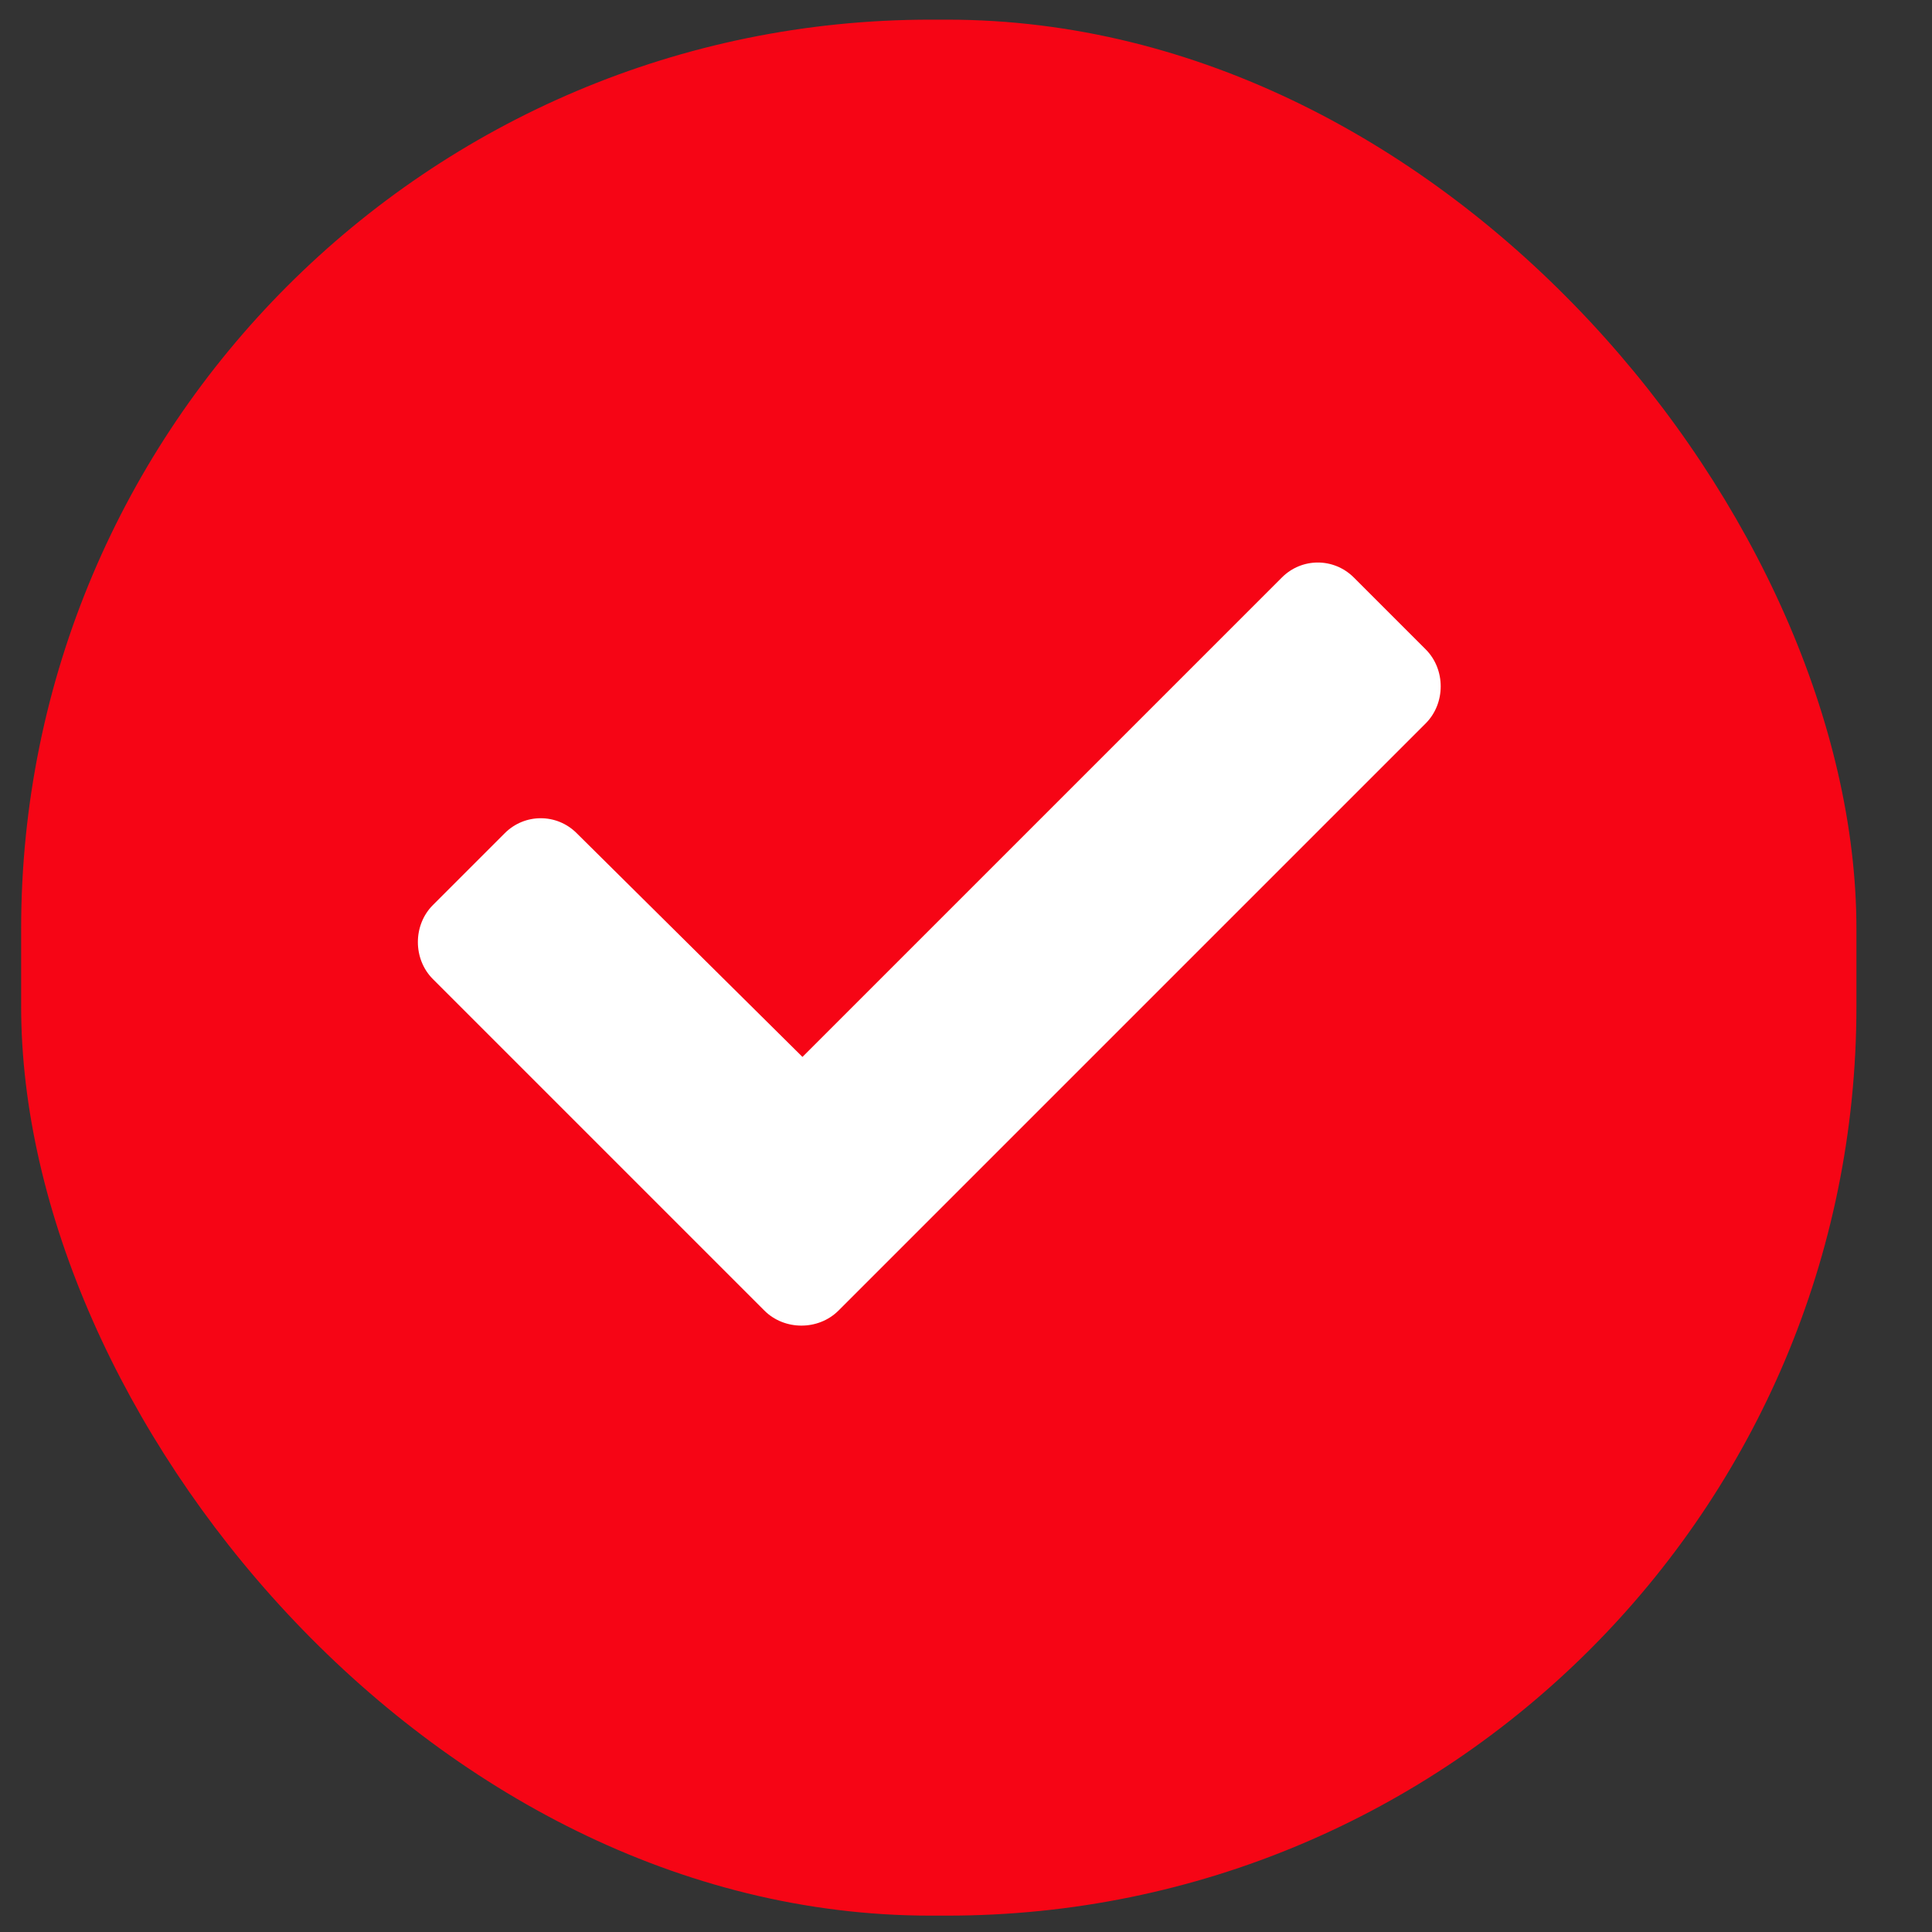 <svg width="17" height="17" viewBox="0 0 17 17" fill="none" xmlns="http://www.w3.org/2000/svg">
<rect x="0" y="0" width="17" height="17" fill="#333333" stroke="none"/>
<rect x="0.186" y="0.173" width="16.149" height="16.683" rx="8" fill="#F60515"/>
<path d="M6.727 11.533L3.809 8.615C3.633 8.439 3.633 8.14 3.809 7.964L4.442 7.331C4.617 7.156 4.899 7.156 5.074 7.331L7.061 9.3L11.28 5.081C11.455 4.906 11.736 4.906 11.912 5.081L12.545 5.714C12.721 5.89 12.721 6.189 12.545 6.365L7.377 11.533C7.201 11.708 6.903 11.708 6.727 11.533Z" fill="white"/>
</svg>

